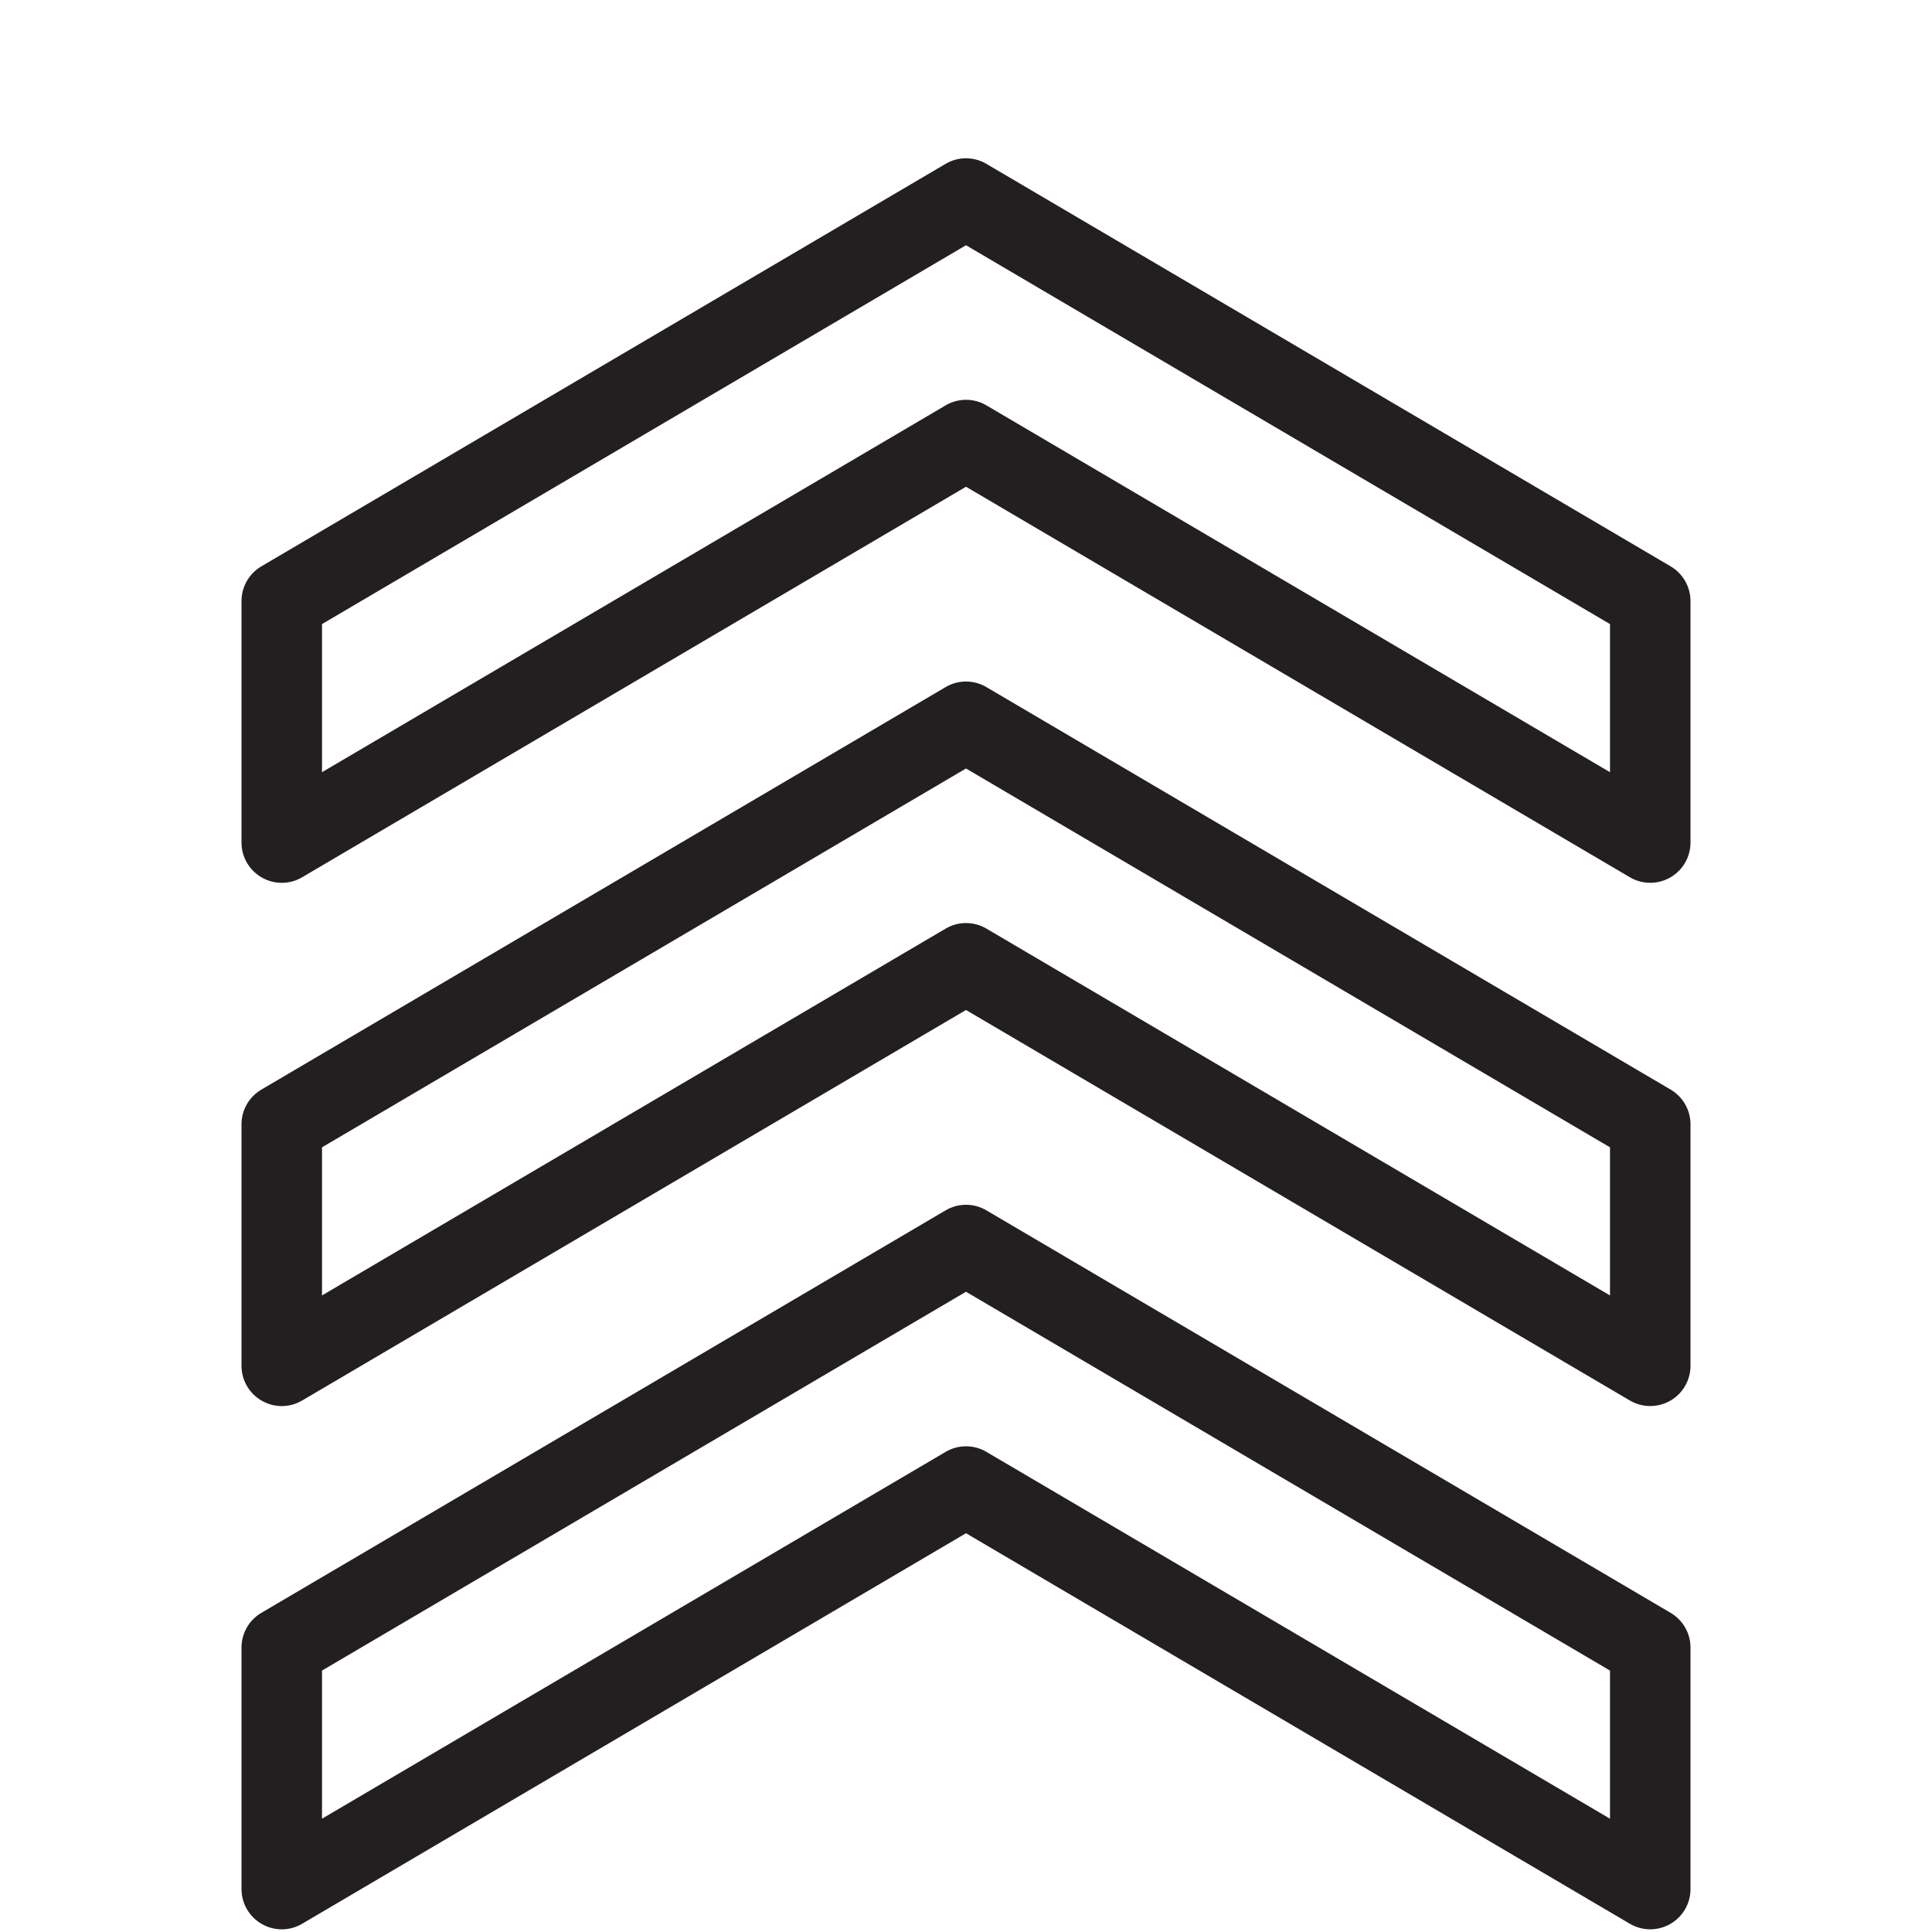 <?xml version="1.0" encoding="utf-8"?>
<!-- Generator: Adobe Illustrator 17.0.0, SVG Export Plug-In . SVG Version: 6.00 Build 0)  -->
<!DOCTYPE svg PUBLIC "-//W3C//DTD SVG 1.1//EN" "http://www.w3.org/Graphics/SVG/1.1/DTD/svg11.dtd">
<svg version="1.1" id="Layer_1" xmlns="http://www.w3.org/2000/svg" xmlns:xlink="http://www.w3.org/1999/xlink" x="0px" y="0px"
	 width="48px" height="48px" viewBox="0 0 48 48" enable-background="new 0 0 48 48" xml:space="preserve">
<g>
	<path fill="#231F20" d="M41.507,40.071l-17-10c-0.313-0.185-0.702-0.185-1.014,0l-17,10C6.187,40.251,6,40.579,6,40.933v6
		c0,0.359,0.192,0.69,0.504,0.868c0.312,0.179,0.695,0.177,1.003-0.006L24,38.093l16.493,9.702c0.156,0.092,0.331,0.138,0.507,0.138
		c0.171,0,0.343-0.044,0.496-0.132C41.808,47.623,42,47.292,42,46.933v-6C42,40.579,41.812,40.251,41.507,40.071z M40,45.185
		l-15.493-9.114c-0.156-0.092-0.332-0.138-0.507-0.138s-0.351,0.046-0.507,0.139L8,45.185v-3.68l16-9.412l16,9.412V45.185z"/>
	<path fill="#231F20" d="M41.507,27.071l-17-10c-0.313-0.185-0.702-0.185-1.014,0l-17,10C6.187,27.251,6,27.579,6,27.933v6
		c0,0.359,0.192,0.69,0.504,0.868c0.312,0.179,0.695,0.177,1.003-0.006L24,25.093l16.493,9.702c0.156,0.092,0.331,0.138,0.507,0.138
		c0.171,0,0.343-0.044,0.496-0.132C41.808,34.623,42,34.292,42,33.933v-6C42,27.579,41.812,27.251,41.507,27.071z M40,32.185
		l-15.493-9.114c-0.156-0.092-0.332-0.138-0.507-0.138s-0.351,0.046-0.507,0.139L8,32.185v-3.68l16-9.412l16,9.412V32.185z"/>
	<path fill="#231F20" d="M41.507,14.071l-17-10c-0.313-0.185-0.702-0.185-1.014,0l-17,10C6.187,14.251,6,14.579,6,14.933v6
		c0,0.359,0.192,0.69,0.504,0.868c0.312,0.179,0.695,0.177,1.003-0.006L24,12.093l16.493,9.702c0.156,0.092,0.331,0.138,0.507,0.138
		c0.171,0,0.343-0.044,0.496-0.132C41.808,21.623,42,21.292,42,20.933v-6C42,14.579,41.812,14.251,41.507,14.071z M40,19.185
		l-15.493-9.114C24.351,9.979,24.175,9.933,24,9.933s-0.351,0.046-0.507,0.139L8,19.185v-3.68l16-9.412l16,9.412V19.185z"/>
</g>
</svg>
